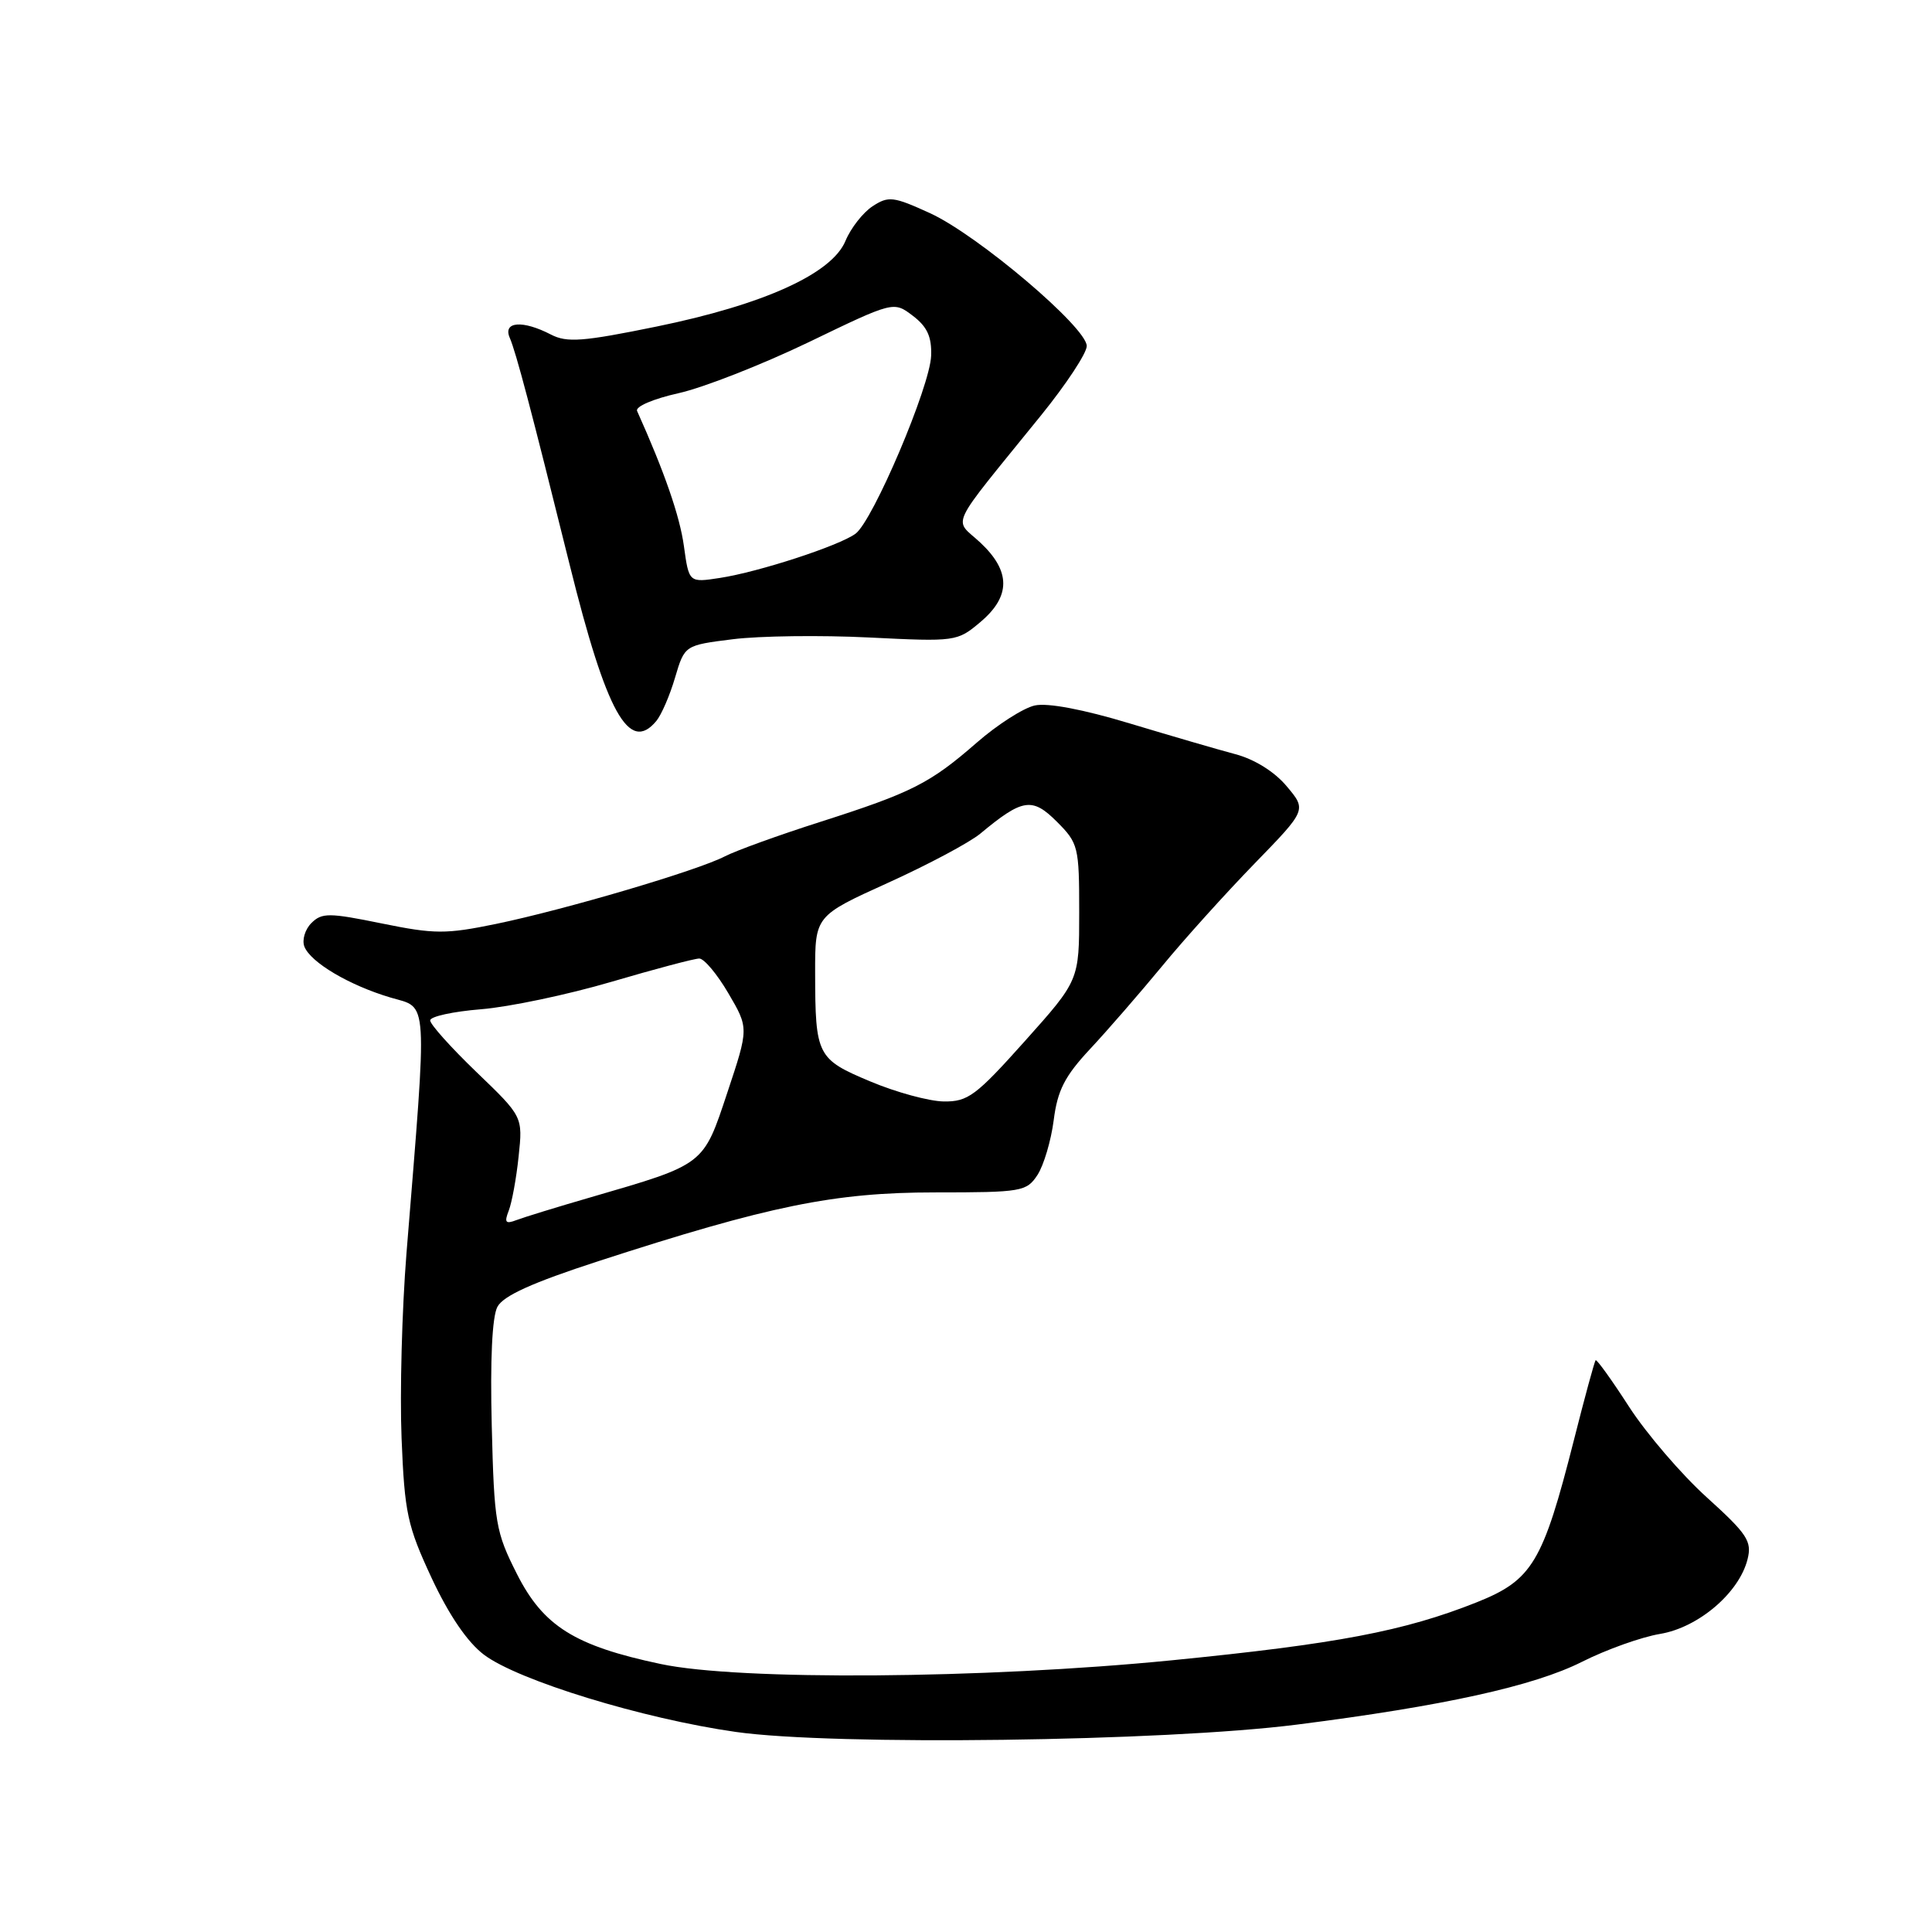 <?xml version="1.0" encoding="UTF-8" standalone="no"?>
<!DOCTYPE svg PUBLIC "-//W3C//DTD SVG 1.1//EN" "http://www.w3.org/Graphics/SVG/1.1/DTD/svg11.dtd" >
<svg xmlns="http://www.w3.org/2000/svg" xmlns:xlink="http://www.w3.org/1999/xlink" version="1.1" viewBox="0 0 256 256">
 <g >
 <path fill="currentColor"
d=" M 171.84 228.52 C 191.28 226.05 203.22 223.42 209.62 220.20 C 212.85 218.57 217.51 216.91 219.98 216.50 C 225.06 215.65 230.45 211.05 231.56 206.61 C 232.16 204.22 231.53 203.27 226.14 198.39 C 222.79 195.36 218.17 189.97 215.87 186.42 C 213.58 182.87 211.58 180.09 211.43 180.24 C 211.28 180.39 209.98 185.16 208.54 190.86 C 204.43 207.05 203.04 209.37 195.68 212.31 C 186.06 216.14 177.14 217.83 155.25 220.00 C 130.36 222.46 97.95 222.70 87.55 220.49 C 76.15 218.08 72.00 215.48 68.50 208.57 C 65.68 202.99 65.48 201.85 65.16 188.93 C 64.94 180.20 65.21 174.47 65.91 173.16 C 66.70 171.69 70.53 169.96 79.26 167.12 C 101.93 159.76 110.55 158.00 123.91 158.00 C 135.40 158.00 136.02 157.89 137.47 155.69 C 138.30 154.41 139.27 151.15 139.62 148.44 C 140.12 144.48 141.08 142.60 144.44 139.00 C 146.75 136.53 151.05 131.57 154.00 128.00 C 156.94 124.42 162.46 118.31 166.25 114.41 C 173.14 107.32 173.14 107.32 170.49 104.18 C 168.89 102.26 166.22 100.60 163.68 99.93 C 161.38 99.32 155.08 97.48 149.67 95.85 C 143.55 94.00 138.81 93.10 137.11 93.48 C 135.61 93.81 132.16 96.02 129.44 98.39 C 123.23 103.81 120.84 105.02 108.64 108.92 C 103.22 110.65 97.55 112.70 96.05 113.47 C 92.41 115.36 74.85 120.54 65.70 122.43 C 59.08 123.79 57.59 123.79 50.58 122.36 C 43.58 120.93 42.65 120.93 41.26 122.31 C 40.42 123.15 40.00 124.55 40.33 125.42 C 41.14 127.52 46.30 130.57 51.78 132.19 C 56.78 133.66 56.65 131.57 53.86 166.07 C 53.26 173.54 52.97 184.56 53.21 190.57 C 53.61 200.51 53.98 202.19 57.20 209.11 C 59.50 214.03 61.94 217.61 64.13 219.26 C 68.65 222.67 85.18 227.74 97.50 229.49 C 110.43 231.33 154.22 230.76 171.84 228.52 Z  M 86.97 95.53 C 87.64 94.72 88.76 92.14 89.45 89.78 C 90.72 85.50 90.72 85.50 97.11 84.70 C 100.62 84.26 108.74 84.15 115.15 84.47 C 126.63 85.04 126.84 85.01 129.90 82.43 C 133.95 79.02 133.95 75.69 129.89 71.89 C 126.34 68.58 125.42 70.51 137.95 55.03 C 141.28 50.92 144.00 46.79 144.00 45.85 C 144.00 43.39 129.56 31.15 123.26 28.26 C 118.37 26.02 117.73 25.95 115.62 27.33 C 114.35 28.16 112.73 30.23 112.03 31.92 C 110.23 36.27 101.21 40.36 87.00 43.27 C 77.22 45.27 75.13 45.43 73.00 44.33 C 69.26 42.39 66.61 42.59 67.54 44.75 C 68.39 46.72 70.31 54.00 75.48 74.82 C 80.36 94.49 83.36 99.89 86.97 95.53 Z  M 67.41 160.42 C 67.82 159.37 68.42 156.13 68.72 153.23 C 69.28 147.96 69.28 147.96 63.14 142.06 C 59.76 138.81 57.00 135.73 57.00 135.21 C 57.00 134.69 60.04 134.03 63.75 133.73 C 67.46 133.43 75.22 131.80 81.00 130.10 C 86.78 128.40 92.02 127.01 92.65 127.01 C 93.29 127.00 95.03 129.08 96.51 131.61 C 99.22 136.23 99.22 136.23 96.38 144.76 C 93.17 154.43 93.43 154.24 78.33 158.63 C 73.83 159.93 69.37 161.31 68.40 161.68 C 66.99 162.22 66.80 161.98 67.41 160.42 Z  M 115.33 143.30 C 108.26 140.34 108.03 139.88 108.01 128.93 C 108.00 121.36 108.00 121.36 117.66 116.98 C 122.98 114.57 128.49 111.63 129.91 110.45 C 135.49 105.81 136.77 105.61 140.03 108.87 C 142.89 111.73 143.00 112.19 143.00 120.87 C 143.00 129.90 143.00 129.90 135.80 137.95 C 129.31 145.21 128.25 145.99 125.05 145.95 C 123.10 145.92 118.72 144.73 115.33 143.30 Z  M 90.62 72.35 C 90.07 68.37 88.06 62.57 84.42 54.46 C 84.15 53.88 86.55 52.85 89.91 52.10 C 93.19 51.37 100.94 48.33 107.14 45.35 C 118.41 39.91 118.41 39.91 120.95 41.84 C 122.86 43.29 123.47 44.62 123.38 47.14 C 123.24 51.21 115.67 69.02 113.36 70.72 C 111.18 72.32 100.58 75.78 95.39 76.58 C 91.29 77.21 91.29 77.21 90.62 72.35 Z "/>
</g>
</svg>